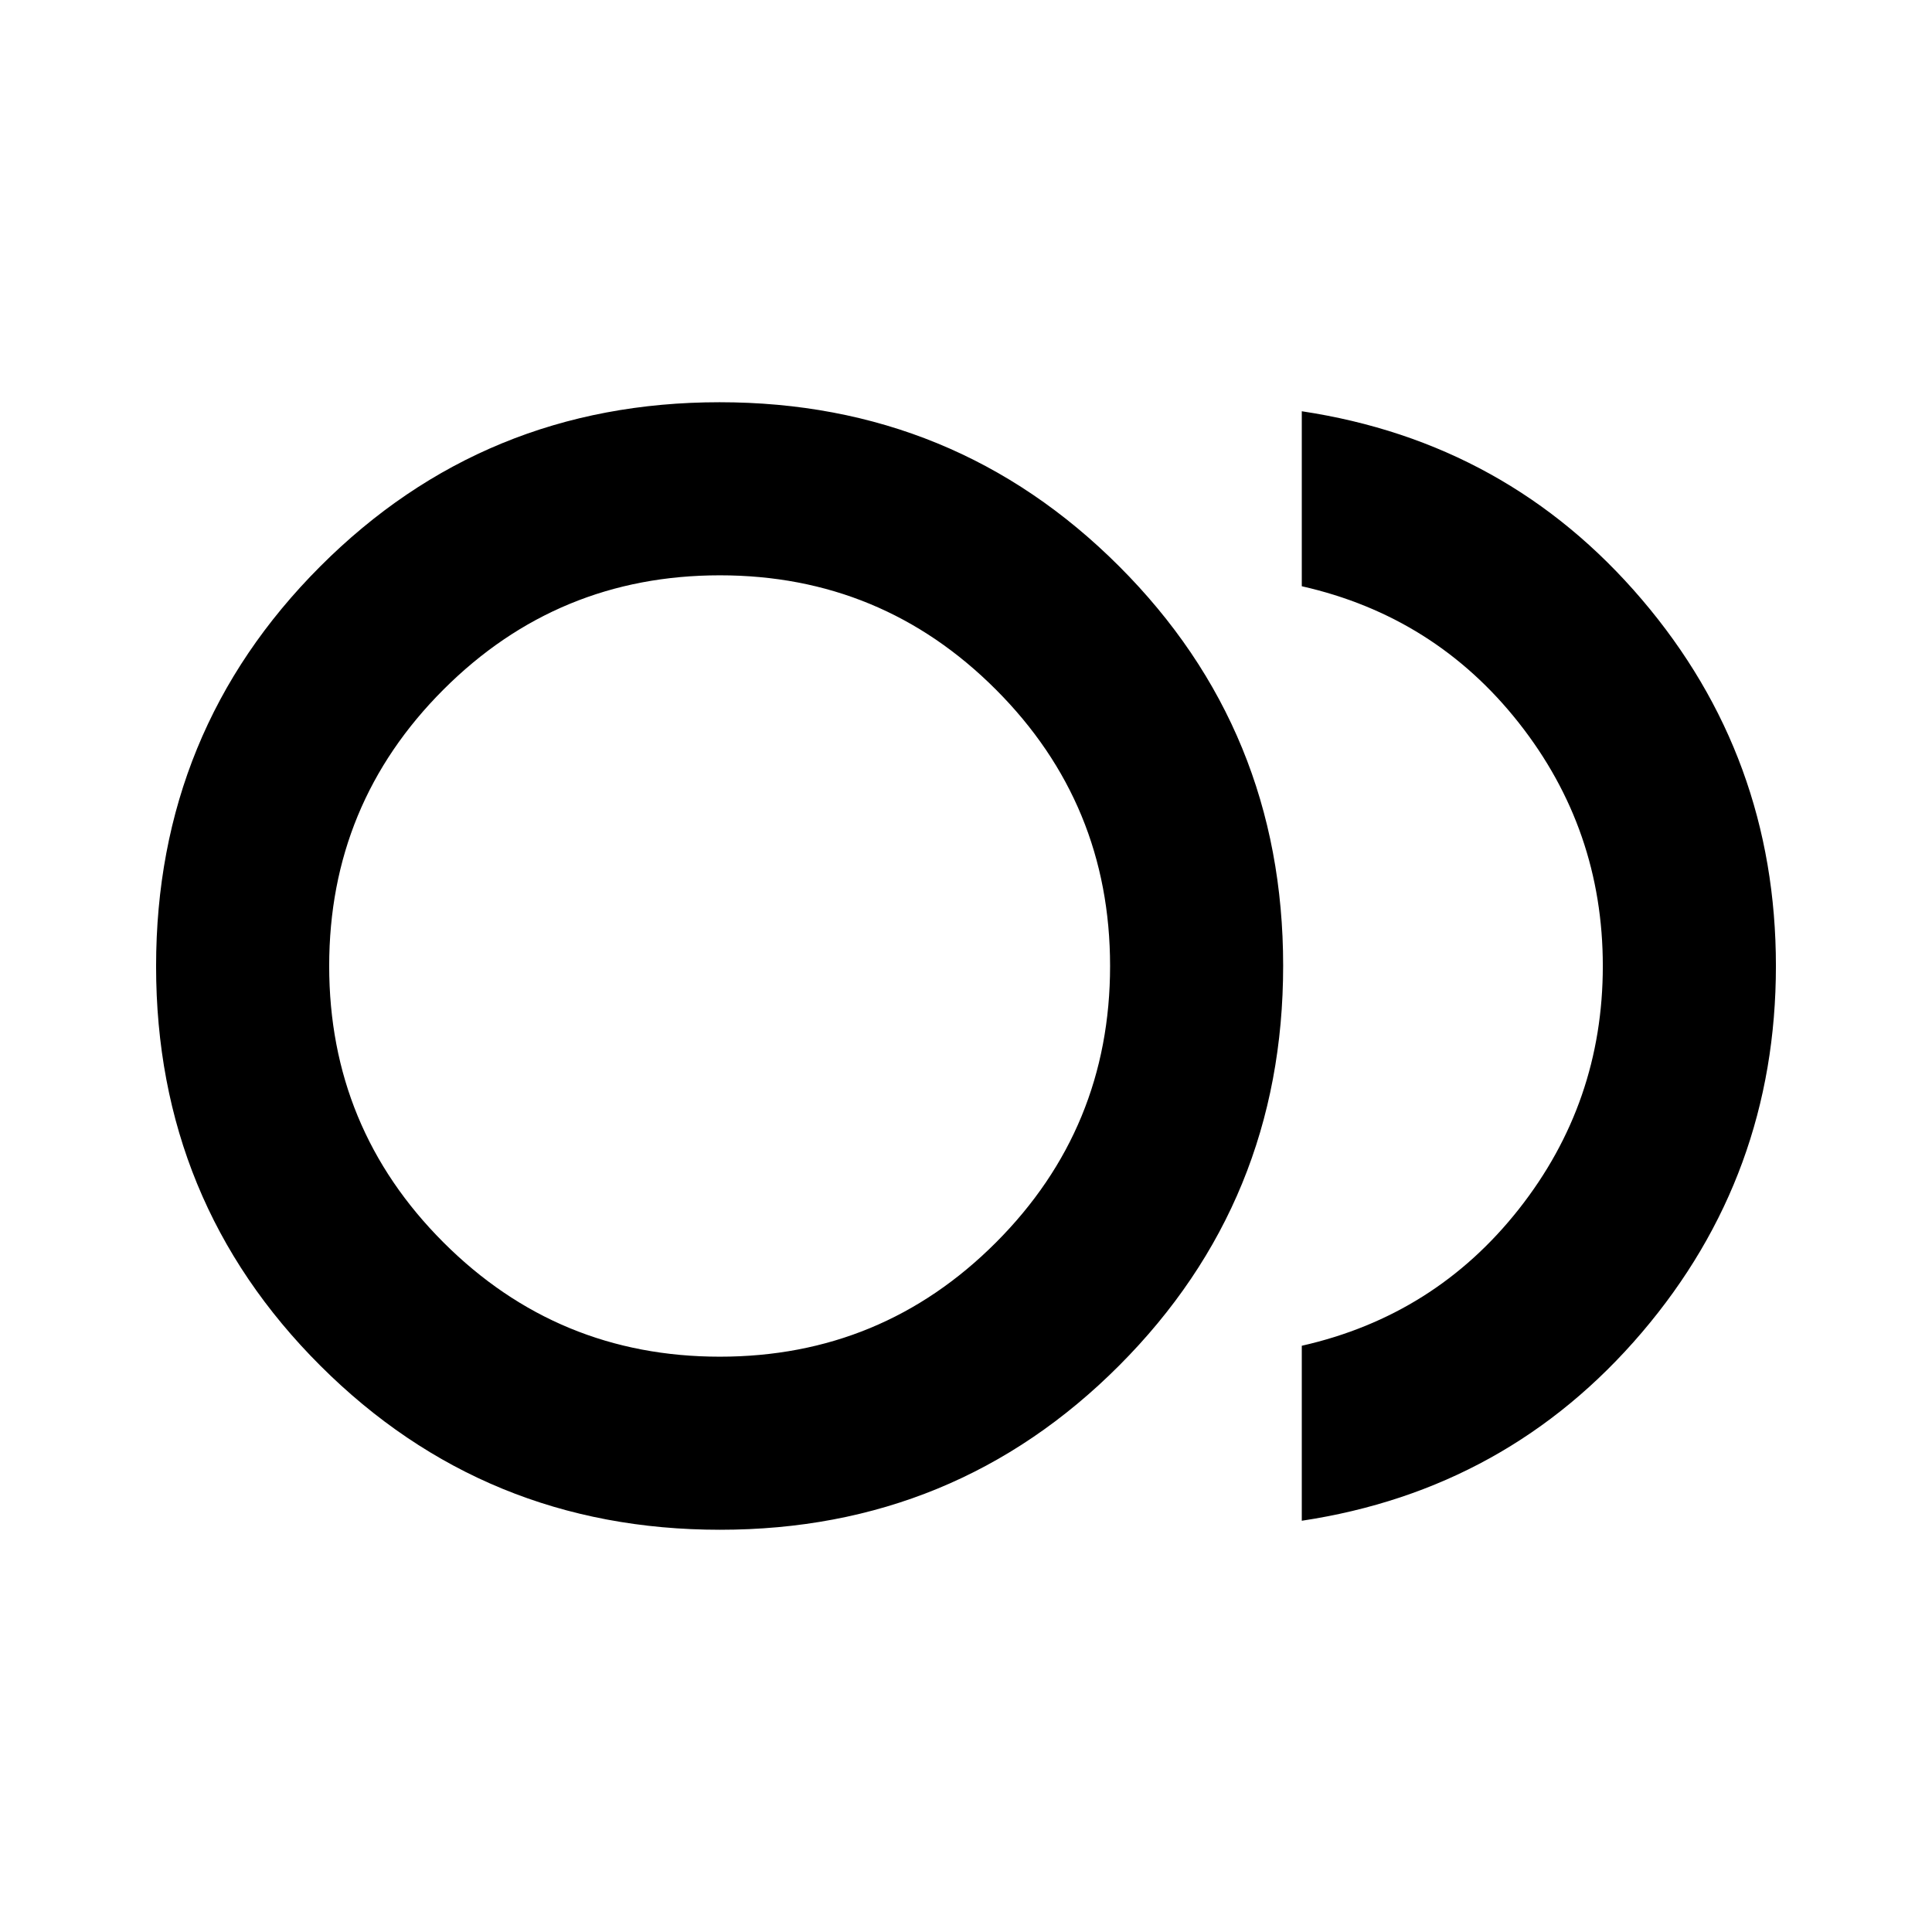 <svg xmlns="http://www.w3.org/2000/svg" height="24" viewBox="0 -960 960 960" width="24"><path d="M357.77-199.87q-116.92 0-198.56-81.49-81.65-81.5-81.65-198.49 0-117 81.5-198.64 81.5-81.64 198.49-81.64 116.99 0 198.52 81.49 81.52 81.5 81.52 198.49 0 117-81.45 198.64-81.45 81.64-198.37 81.64ZM357.7-480Zm289.15 275.65v-86.95q66.13-14.96 107.86-67.9 41.72-52.93 41.72-120.8t-41.72-120.8q-41.73-52.94-107.86-67.9v-86.95q102.41 15.43 169 93.57 66.59 78.13 66.59 182.08 0 103.95-66.59 182.08-66.59 78.14-169 93.57Zm-289.16-81.52q80.56 0 137.23-56.78 56.67-56.78 56.67-137.35 0-80.56-56.72-137.34-56.71-56.79-137.17-56.79-80.57 0-137.35 56.78T163.57-480q0 80.56 56.78 137.34 56.78 56.79 137.34 56.79Z"/></svg>